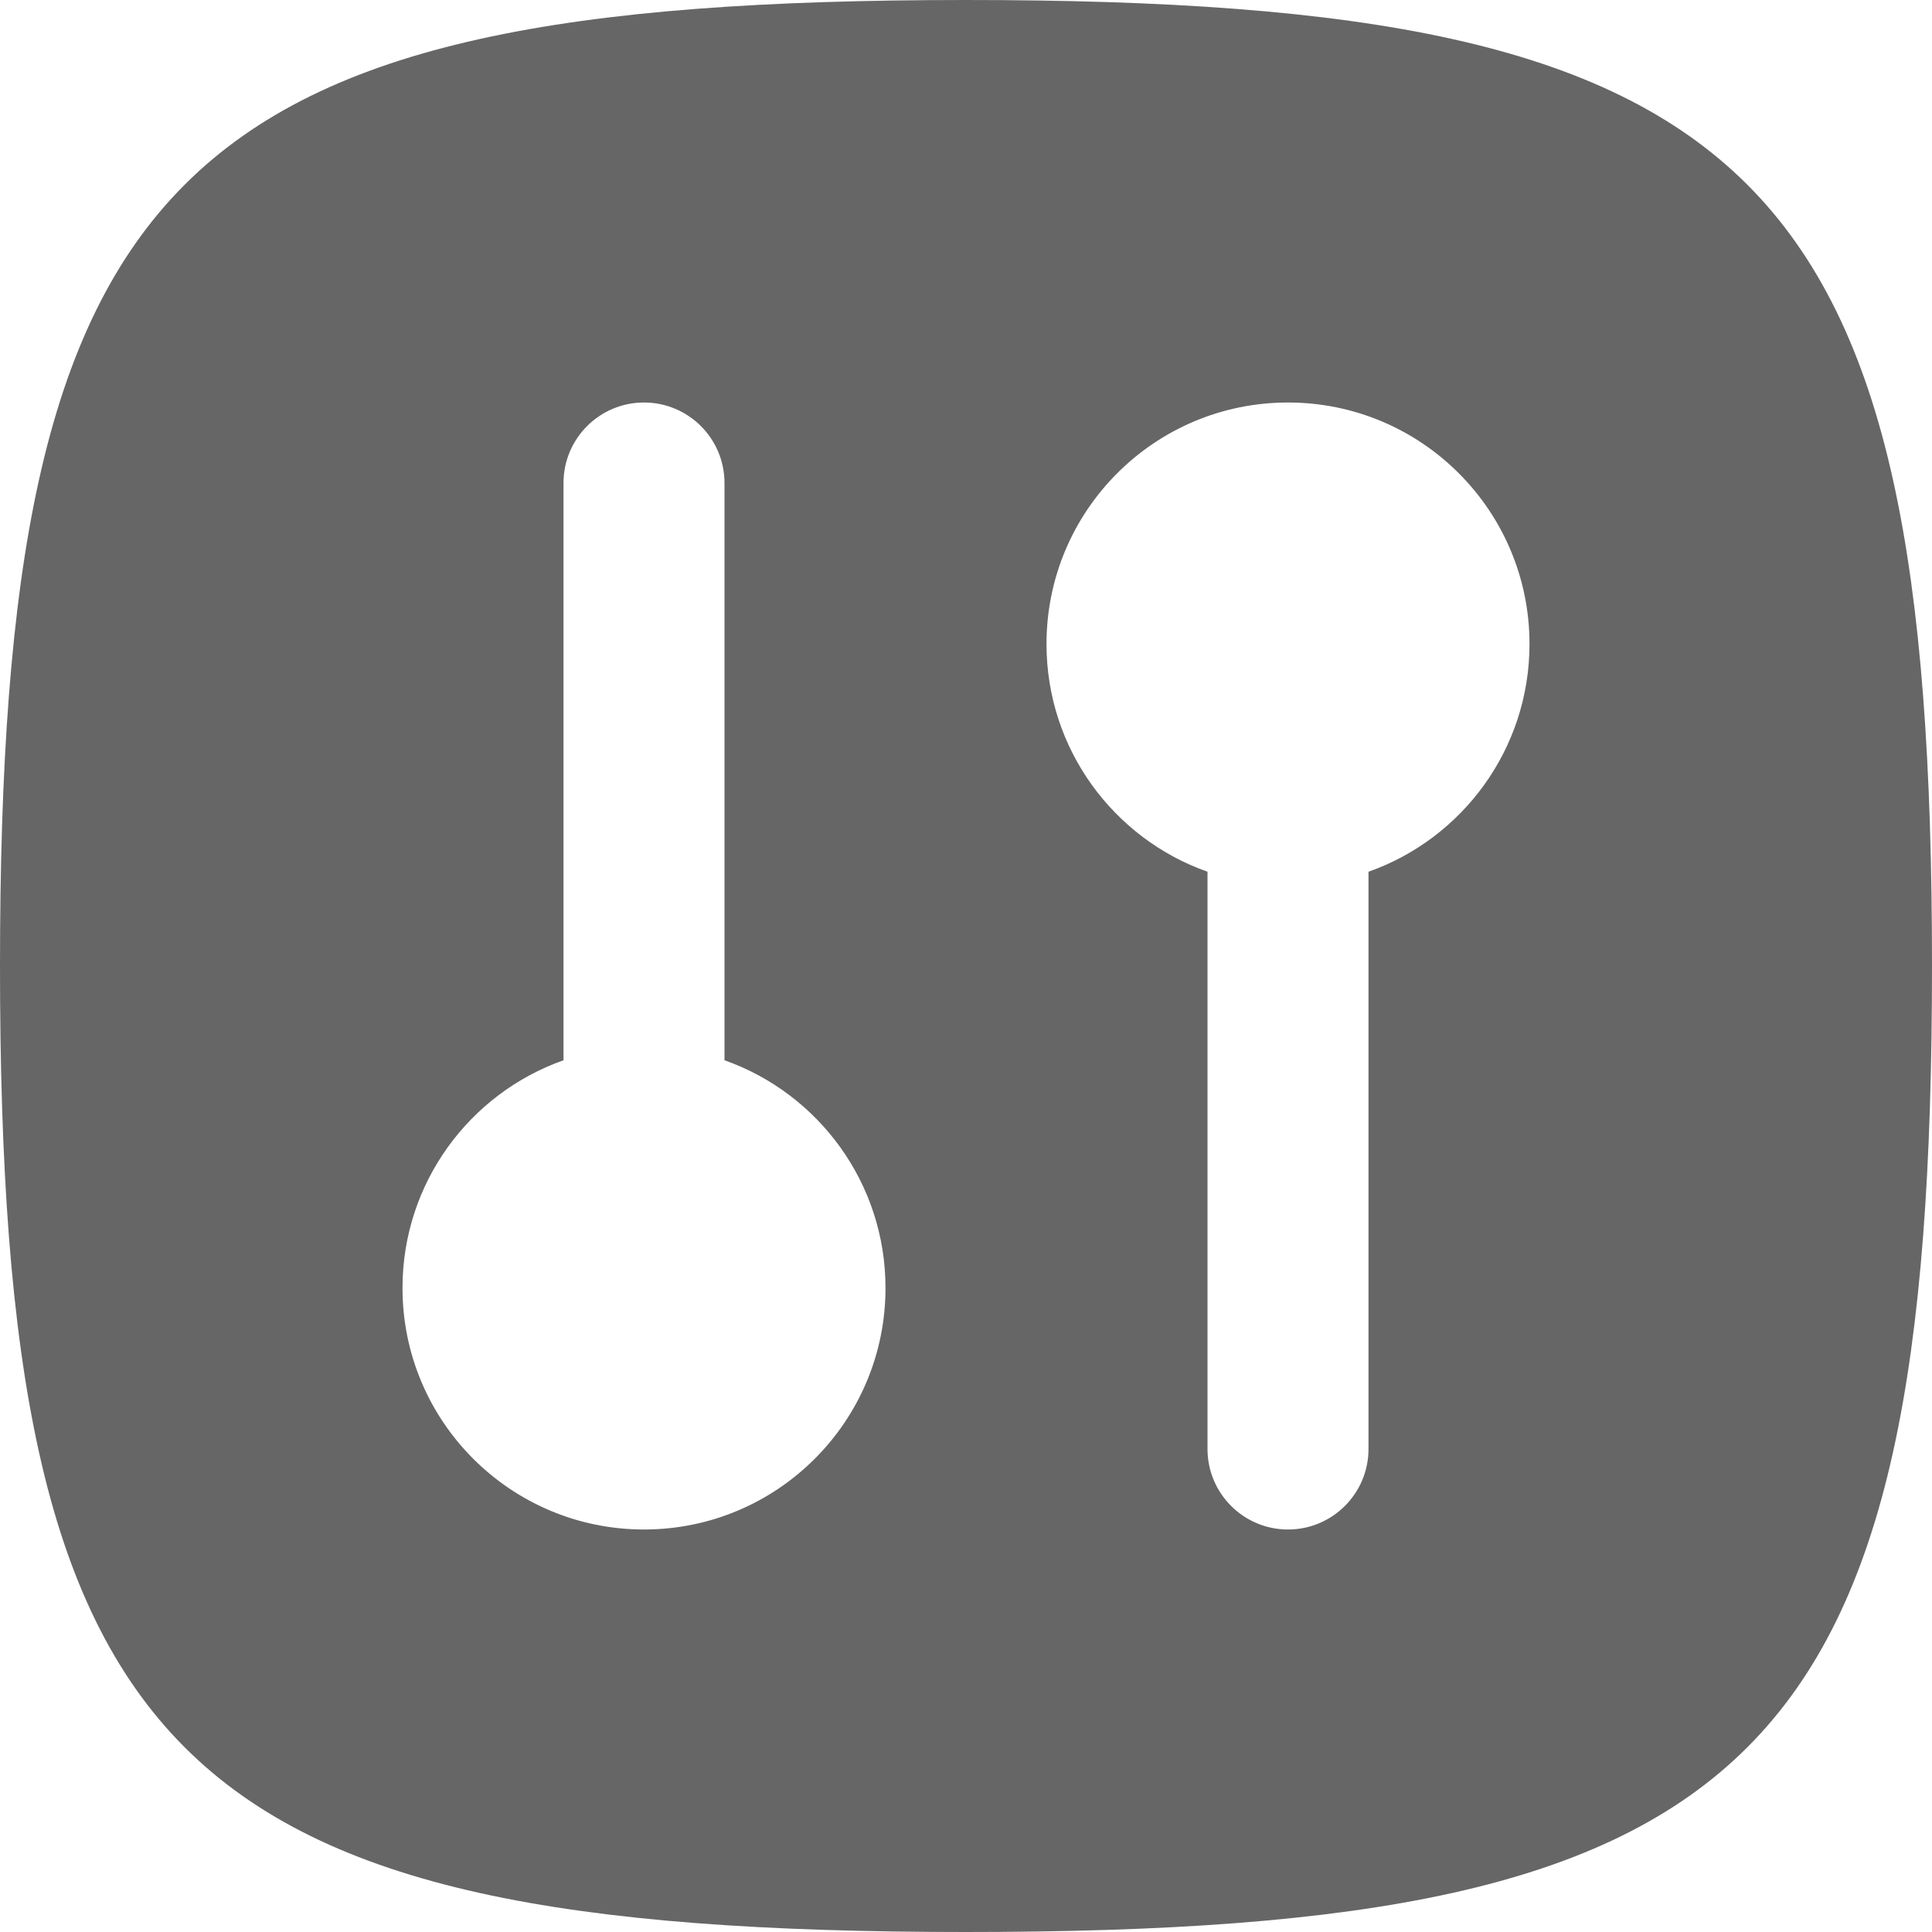 <svg opacity="0.6" width="18" height="18" viewBox="0 0 24 24" fill="none" xmlns="http://www.w3.org/2000/svg">
    <path fill-rule="evenodd" clip-rule="evenodd"
        d="M12 24C2.118 24 0 21.882 0 12C0 2.118 2.118 0 12 0C21.882 0 24 2.118 24 12C24 21.882 21.882 24 12 24ZM8 5C7.448 5 7 5.448 7 6V13.171C5.835 13.582 5 14.694 5 16C5 17.657 6.343 19 8 19C9.657 19 11 17.657 11 16C11 14.694 10.165 13.582 9 13.171V6C9 5.448 8.552 5 8 5ZM16 19C15.448 19 15 18.552 15 18V10.829C13.835 10.418 13 9.306 13 8C13 6.343 14.343 5 16 5C17.657 5 19 6.343 19 8C19 9.306 18.165 10.418 17 10.829V18C17 18.552 16.552 19 16 19Z"
        fill="#000000" />
</svg>
    